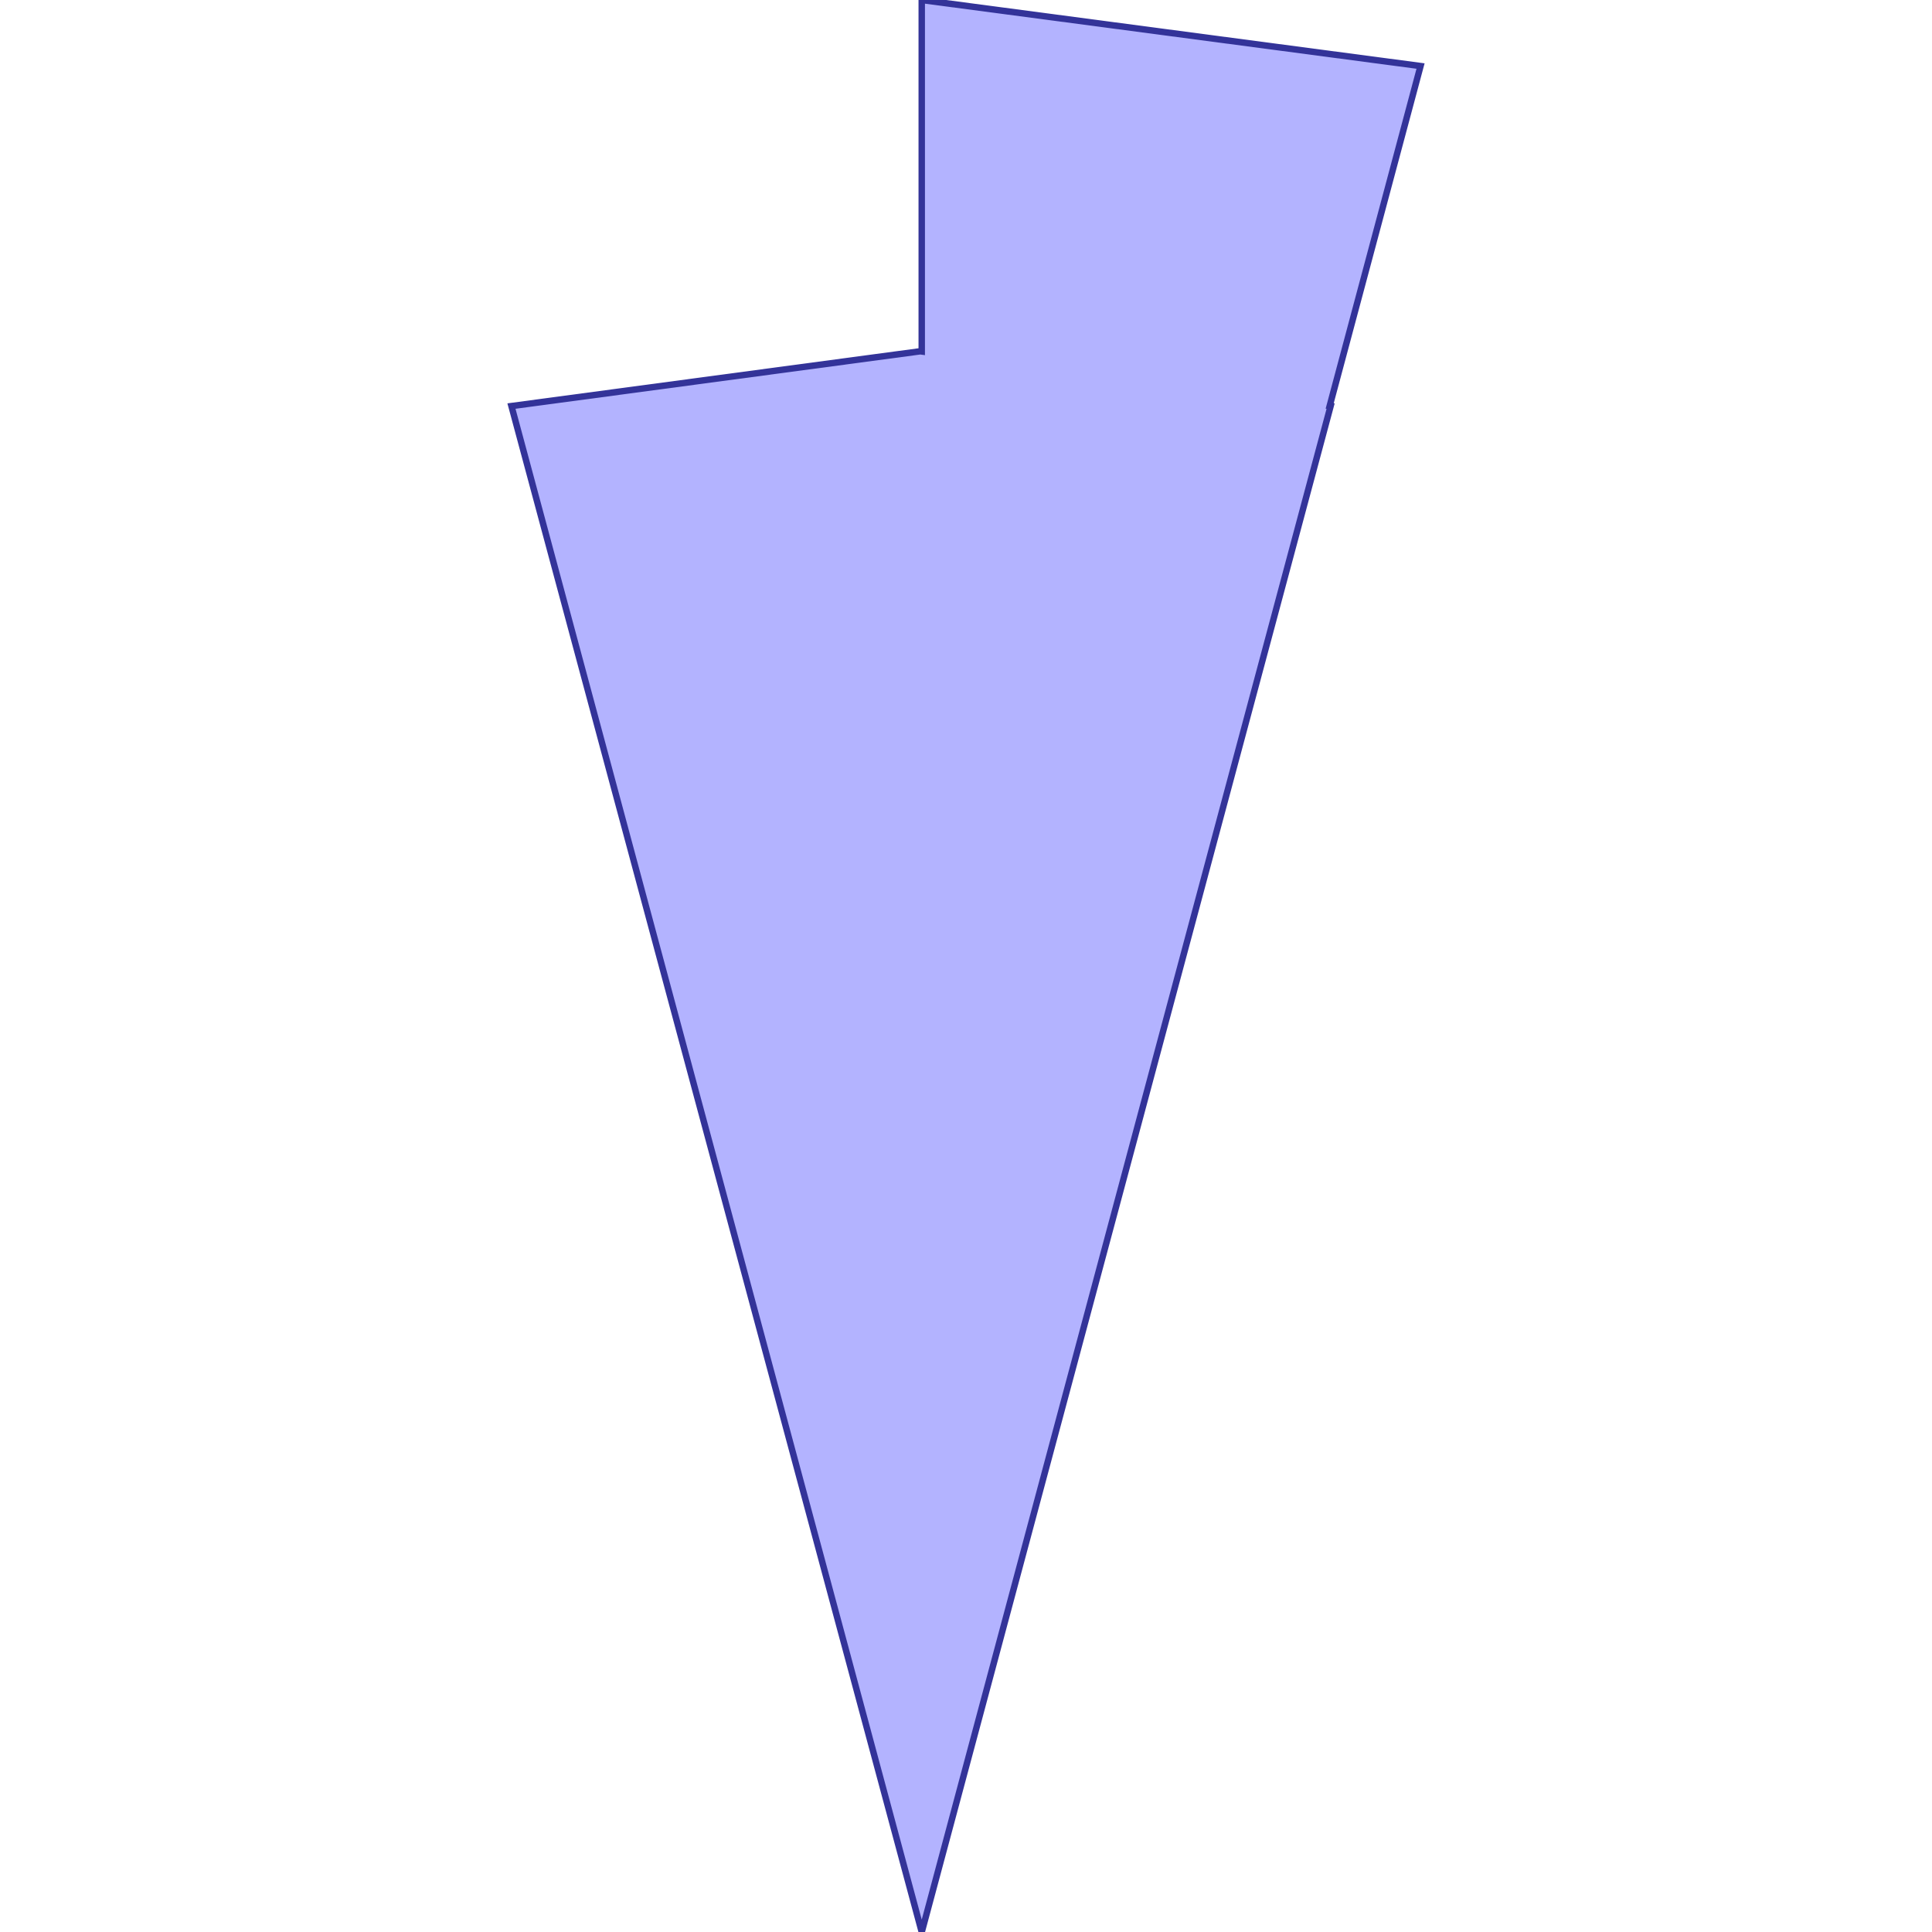 <?xml version="1.0" standalone="no"?>
<!DOCTYPE svg PUBLIC "-//W3C//DTD SVG 1.1//EN"
"http://www.w3.org/Graphics/SVG/1.1/DTD/svg11.dtd">
<svg viewBox="0 0 300 300" version="1.1"
xmlns="http://www.w3.org/2000/svg"
xmlns:xlink="http://www.w3.org/1999/xlink">
<g fill-rule="evenodd"><path d="M 143.127,54.575 L 143.127,0 L 220.582,10.255 L 206.473,63.035 L 206.618,63.054 L 143.127,300 L 79.418,63.054 L 142.909,54.545 L 143.127,54.575 z " style="fill-opacity:0.3;fill:rgb(0,0,255);stroke:rgb(51,51,153);stroke-width:1"/></g>
</svg>
